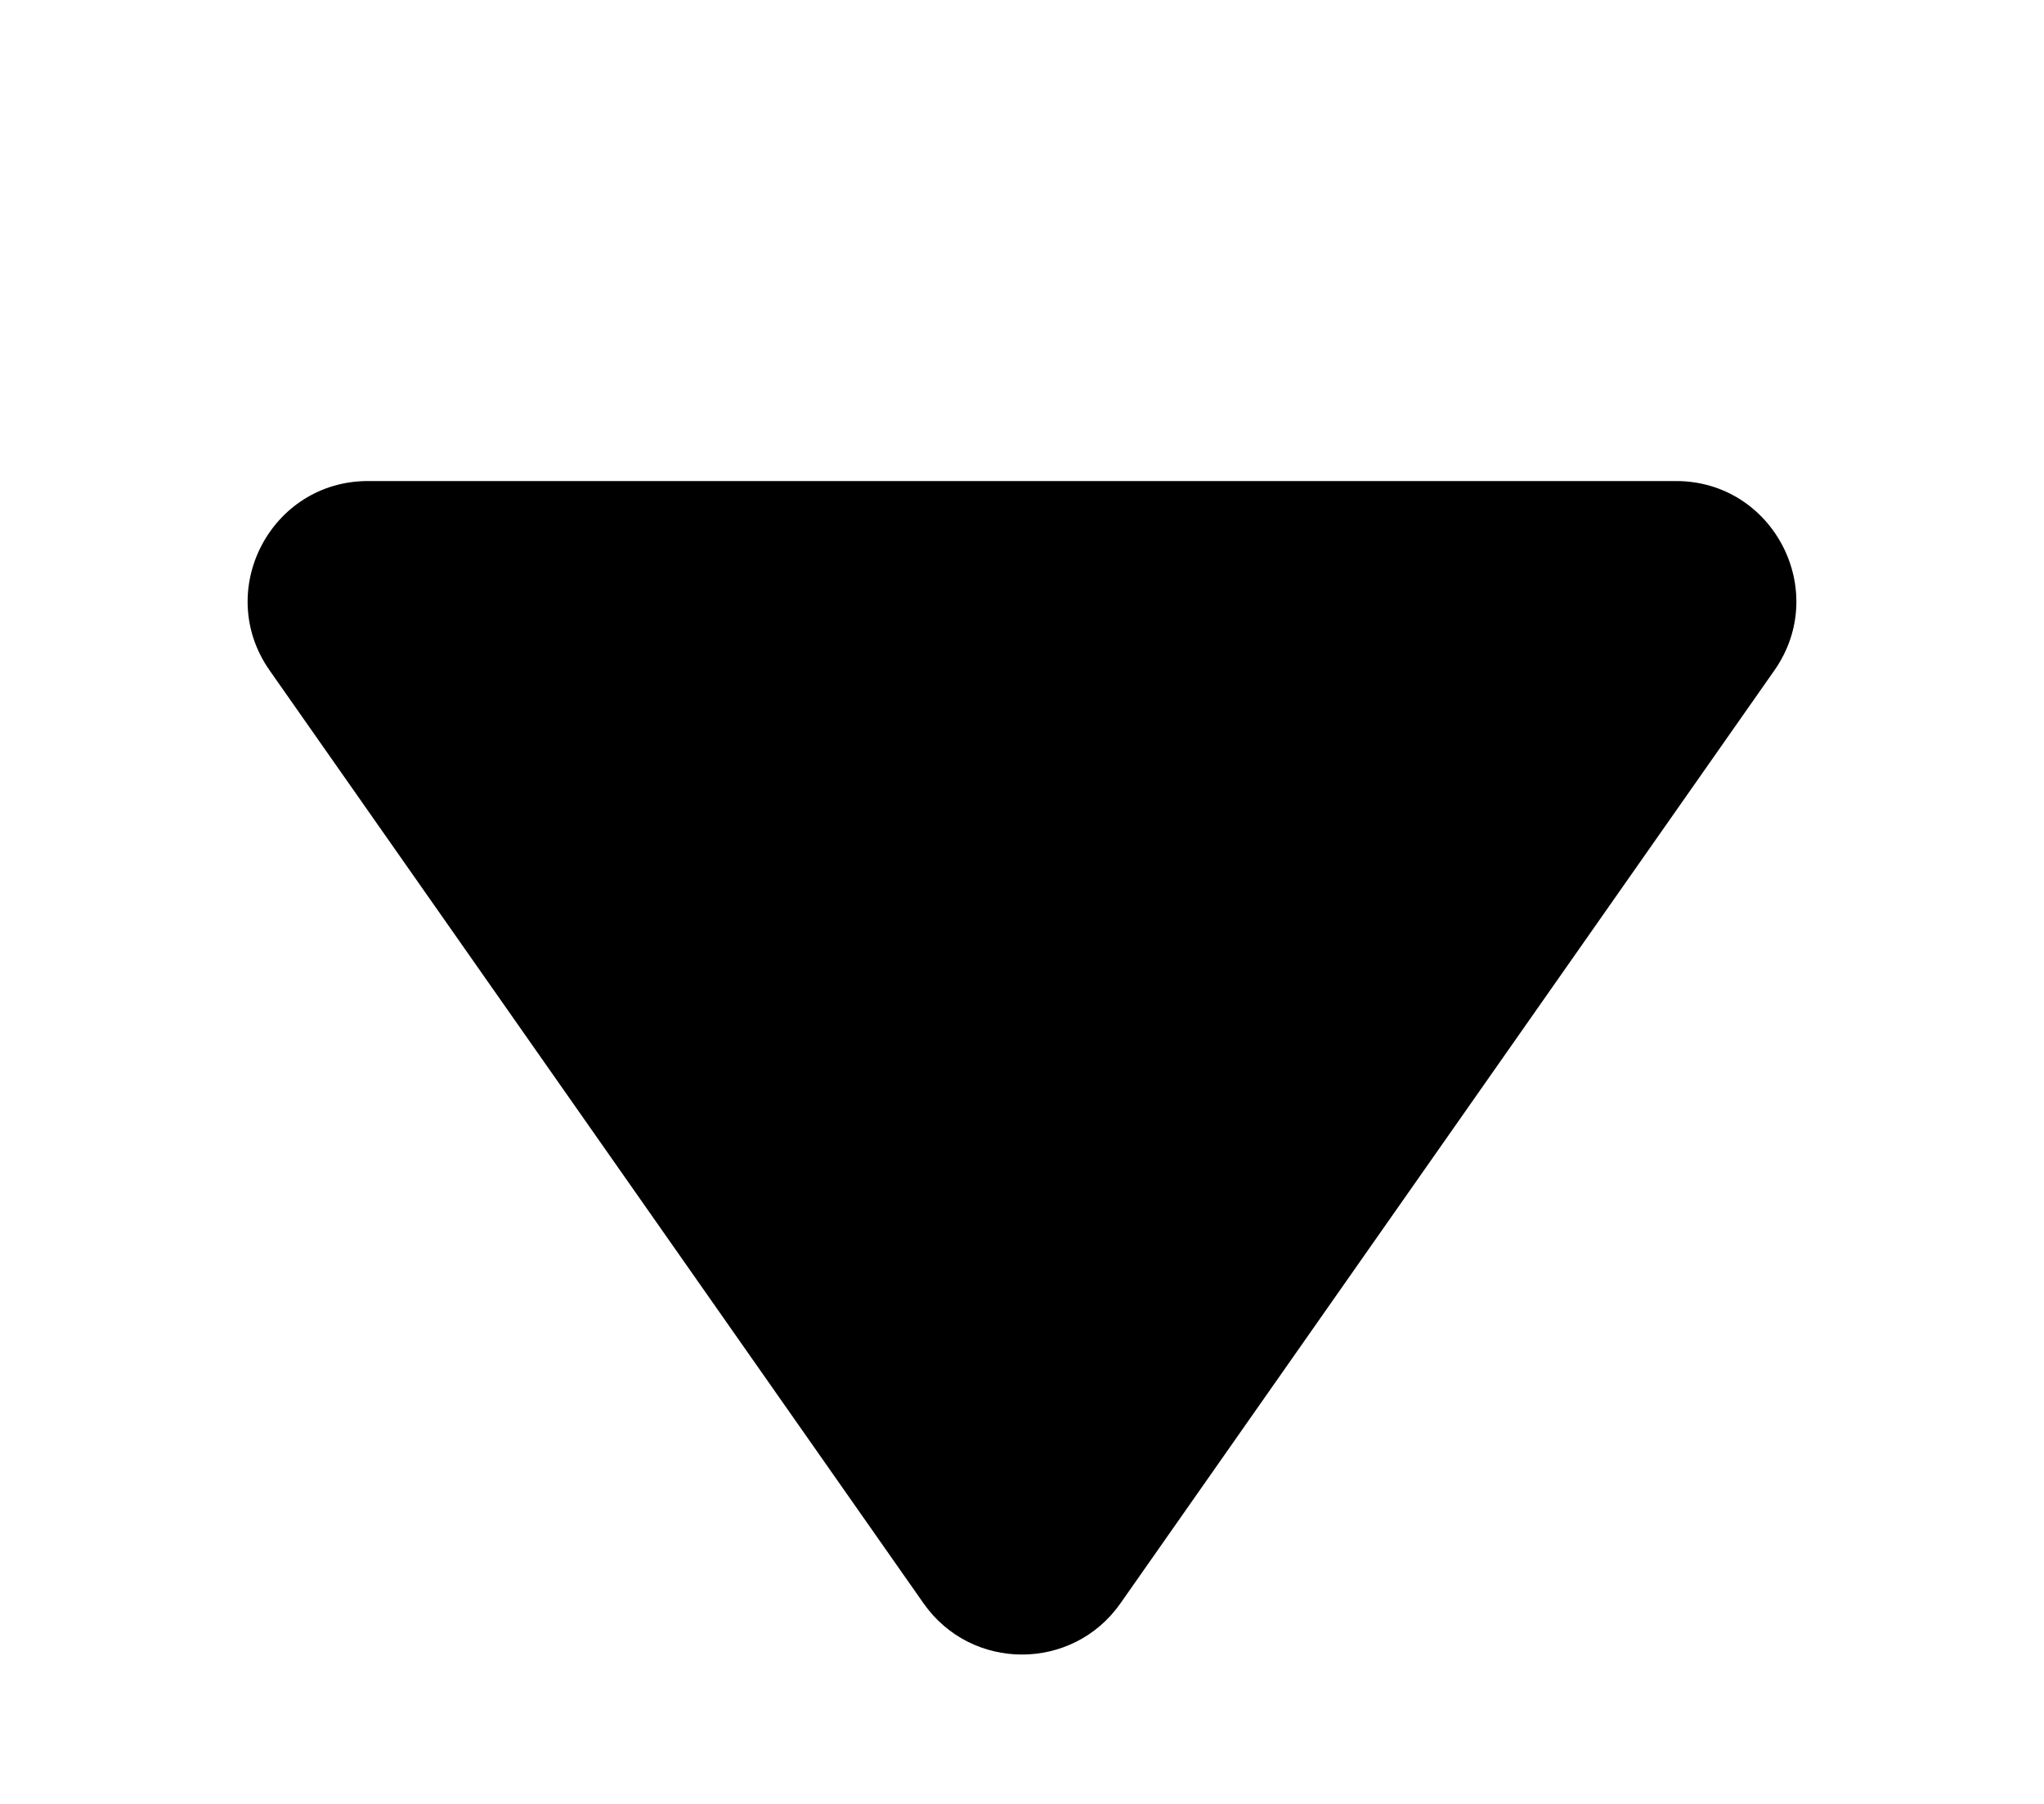 <svg viewBox="0 0 17 15" fill="none" xmlns="http://www.w3.org/2000/svg">
<path d="M9.319 13.332C8.921 13.9 8.079 13.9 7.681 13.332L2.242 5.574C1.778 4.911 2.252 4 3.061 4L13.939 4C14.748 4 15.222 4.911 14.758 5.574L9.319 13.332Z" fill="currentColor"/>
</svg>
